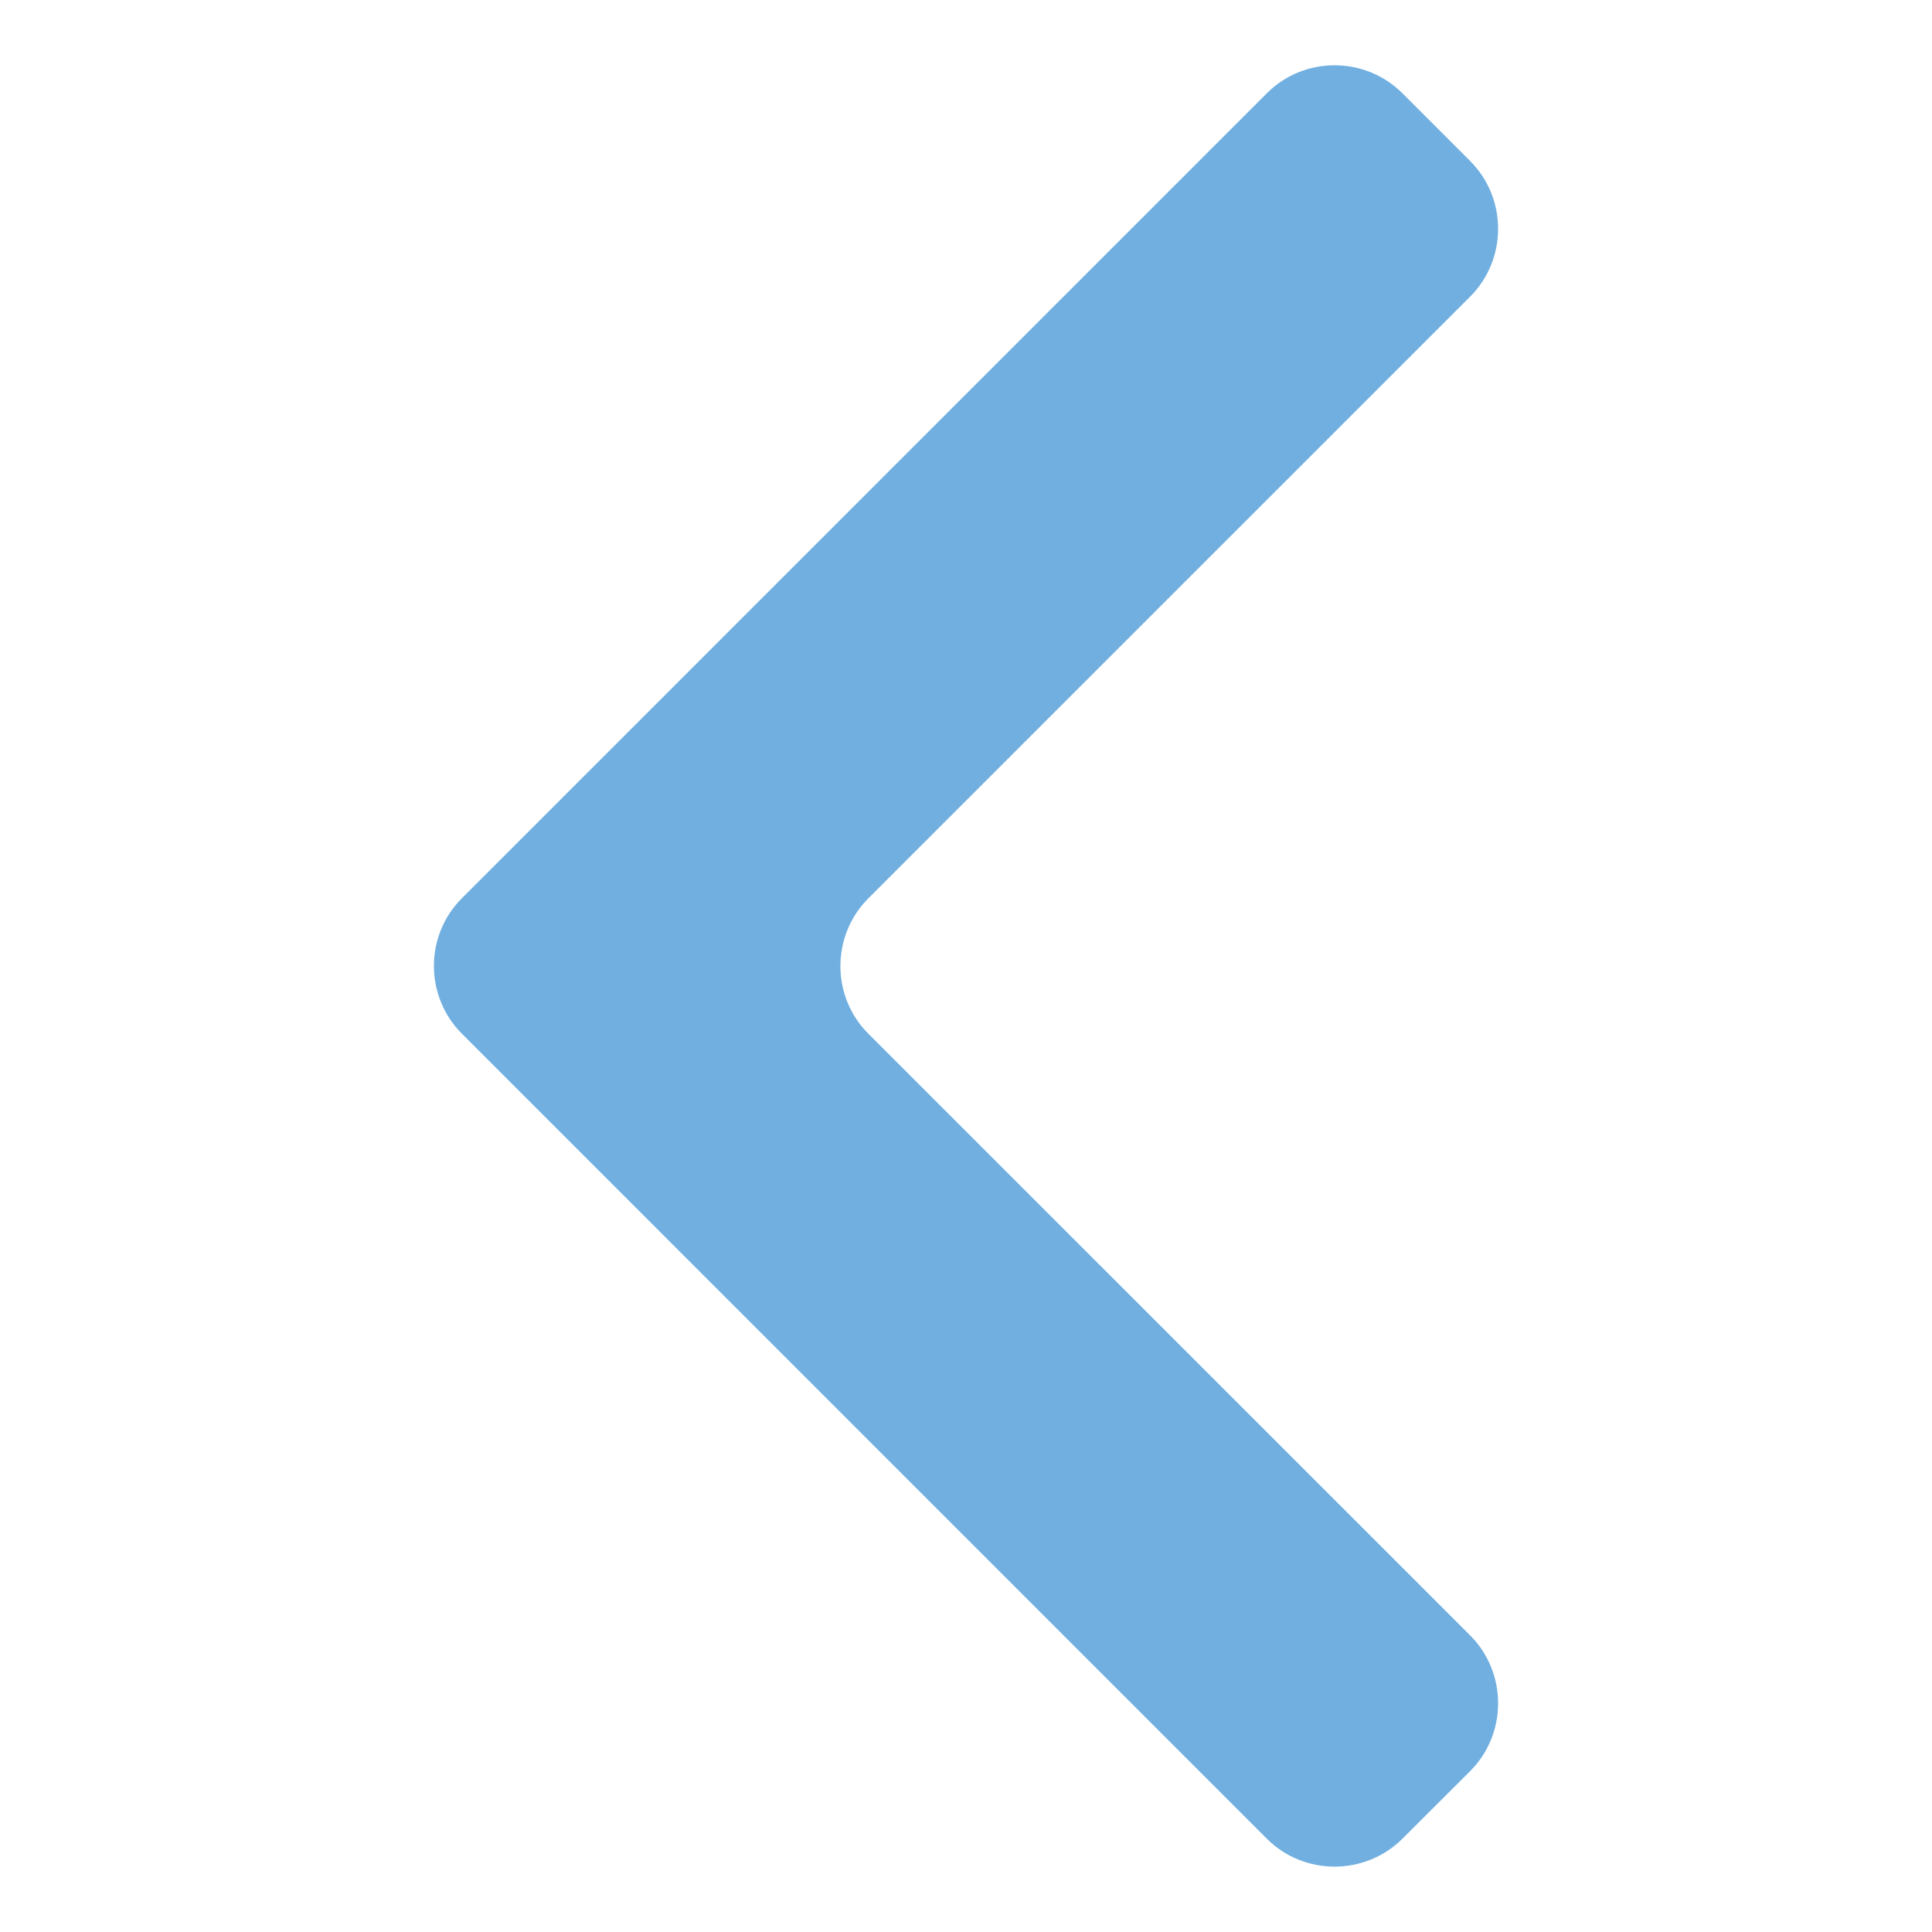 <?xml version="1.0" encoding="UTF-8"?>
<svg xmlns="http://www.w3.org/2000/svg" xmlns:xlink="http://www.w3.org/1999/xlink" baseProfile="tiny" contentScriptType="text/ecmascript" contentStyleType="text/css" height="30px" preserveAspectRatio="xMidYMid meet" version="1.1" viewBox="0 0 30 30" width="30px" x="0px" y="0px" zoomAndPan="magnify">
<rect fill="none" height="30" width="30"/>
<path d="M 13.484 16.052 C 12.905 15.474 12.905 14.528 13.484 13.949 L 22.829 4.605 C 23.407 4.026 23.407 3.08 22.829 2.501 L 21.776 1.448 C 21.196 0.869 20.25 0.869 19.672 1.448 L 7.172 13.948 C 6.593 14.526 6.593 15.472 7.172 16.051 L 19.672 28.552 C 20.25 29.129 21.196 29.129 21.776 28.552 L 22.829 27.501 C 23.407 26.923 23.407 25.974 22.829 25.395 L 13.484 16.052 z " fill="#70afe0" fill-opacity="1"/>
<rect fill="none" height="30" width="30"/>
</svg>
